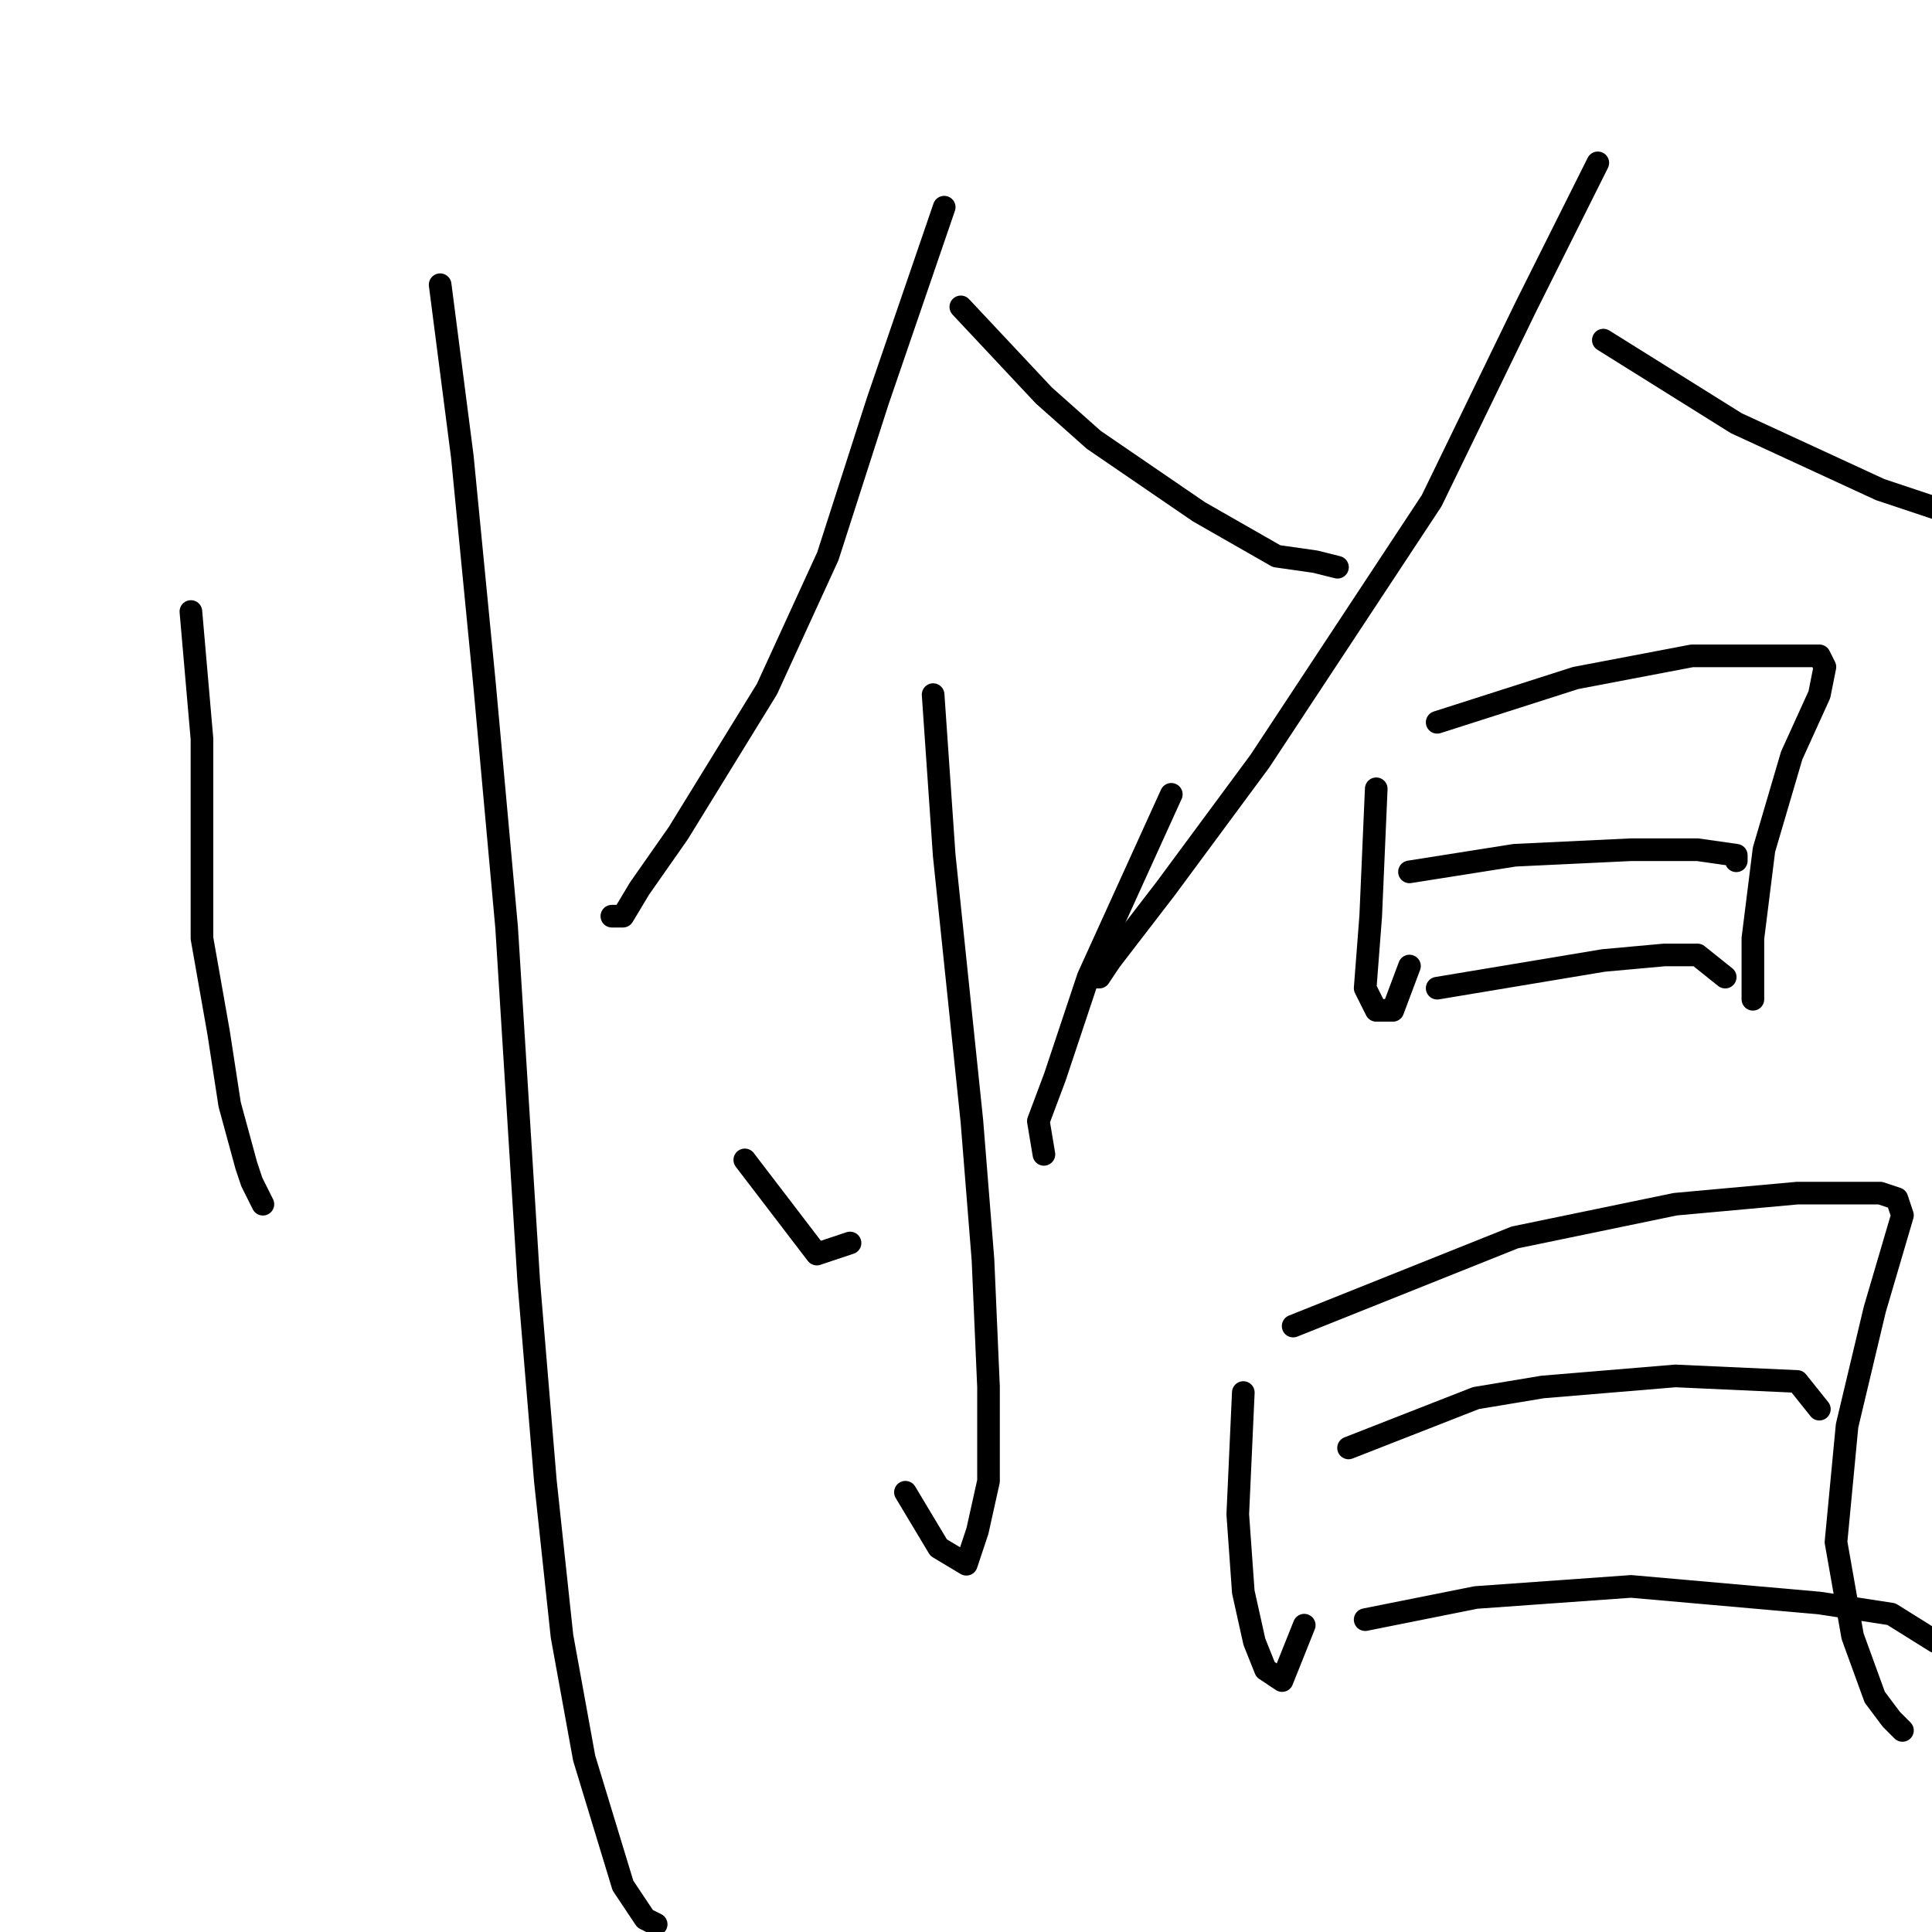<?xml version="1.0" standalone="no"?>
    <svg width="256" height="256" xmlns="http://www.w3.org/2000/svg" version="1.1">
    <polyline stroke="black" stroke-width="3" stroke-linecap="round" fill="transparent" stroke-linejoin="round" points="25.294 81.031 26.762 97.912 26.762 106.72 26.762 124.335 28.964 136.812 30.432 146.353 32.633 154.427 33.367 156.628 34.835 159.564 34.835 159.564 " />
        <polyline stroke="black" stroke-width="3" stroke-linecap="round" fill="transparent" stroke-linejoin="round" points="58.322 37.728 61.258 60.481 64.193 90.573 67.129 122.867 70.065 169.84 72.267 196.262 74.469 216.812 77.405 232.959 82.542 249.84 85.478 254.244 86.946 254.978 86.946 254.978 " />
        <polyline stroke="black" stroke-width="3" stroke-linecap="round" fill="transparent" stroke-linejoin="round" points="125.111 27.453 116.304 53.141 109.698 73.692 101.625 91.307 89.882 110.389 84.744 117.729 82.542 121.399 81.074 121.399 81.074 121.399 " />
        <polyline stroke="black" stroke-width="3" stroke-linecap="round" fill="transparent" stroke-linejoin="round" points="127.313 40.664 138.323 52.407 144.928 58.279 158.873 67.82 169.148 73.692 174.286 74.426 177.222 75.16 177.222 75.16 " />
        <polyline stroke="black" stroke-width="3" stroke-linecap="round" fill="transparent" stroke-linejoin="round" points="123.643 92.041 125.111 113.325 128.781 148.555 130.249 166.904 130.983 183.785 130.983 196.262 129.515 202.867 128.047 207.271 124.377 205.069 119.974 197.73 119.974 197.73 " />
        <polyline stroke="black" stroke-width="3" stroke-linecap="round" fill="transparent" stroke-linejoin="round" points="98.689 153.693 108.231 166.17 112.634 164.702 112.634 164.702 " />
        <polyline stroke="black" stroke-width="3" stroke-linecap="round" fill="transparent" stroke-linejoin="round" points="155.203 105.252 144.194 129.472 139.79 142.683 137.589 148.555 138.323 152.959 138.323 152.959 " />
        <polyline stroke="black" stroke-width="3" stroke-linecap="round" fill="transparent" stroke-linejoin="round" points="211.718 21.581 202.176 40.664 189.699 66.352 166.947 100.848 154.469 117.729 147.13 127.27 145.662 129.472 144.928 129.472 144.928 129.472 " />
        <polyline stroke="black" stroke-width="3" stroke-linecap="round" fill="transparent" stroke-linejoin="round" points="212.452 45.068 230.066 56.077 249.149 64.884 264.562 70.022 274.103 72.224 280.709 75.16 281.443 75.894 281.443 75.894 " />
        <polyline stroke="black" stroke-width="3" stroke-linecap="round" fill="transparent" stroke-linejoin="round" points="182.36 104.518 181.626 121.399 180.892 130.94 182.36 133.876 184.561 133.876 186.763 128.004 186.763 128.004 " />
        <polyline stroke="black" stroke-width="3" stroke-linecap="round" fill="transparent" stroke-linejoin="round" points="190.433 95.71 208.782 89.839 224.195 86.903 233.736 86.903 238.14 86.903 241.076 86.903 241.81 88.371 241.076 92.041 237.406 100.114 233.736 112.591 232.268 124.335 232.268 128.004 232.268 131.674 232.268 132.408 232.268 132.408 " />
        <polyline stroke="black" stroke-width="3" stroke-linecap="round" fill="transparent" stroke-linejoin="round" points="186.763 115.527 200.708 113.325 216.121 112.591 224.929 112.591 230.066 113.325 230.066 114.059 230.066 114.059 " />
        <polyline stroke="black" stroke-width="3" stroke-linecap="round" fill="transparent" stroke-linejoin="round" points="190.433 130.94 212.452 127.27 220.525 126.536 224.929 126.536 228.599 129.472 228.599 129.472 " />
        <polyline stroke="black" stroke-width="3" stroke-linecap="round" fill="transparent" stroke-linejoin="round" points="164.745 184.519 164.011 200.665 164.745 210.941 166.213 217.546 167.681 221.216 169.882 222.684 172.818 215.345 172.818 215.345 " />
        <polyline stroke="black" stroke-width="3" stroke-linecap="round" fill="transparent" stroke-linejoin="round" points="171.35 175.711 200.708 163.968 221.993 159.564 238.14 158.096 249.149 158.096 251.351 158.83 252.085 161.032 248.415 173.509 244.745 188.922 243.278 204.335 245.479 216.812 248.415 224.886 250.617 227.822 252.085 229.29 252.085 229.29 " />
        <polyline stroke="black" stroke-width="3" stroke-linecap="round" fill="transparent" stroke-linejoin="round" points="178.69 191.858 195.571 185.253 204.378 183.785 221.993 182.317 238.14 183.051 241.076 186.72 241.076 186.72 " />
        <polyline stroke="black" stroke-width="3" stroke-linecap="round" fill="transparent" stroke-linejoin="round" points="180.892 214.611 195.571 211.675 216.121 210.207 241.076 212.409 250.617 213.877 256.489 217.546 256.489 217.546 " />
        </svg>